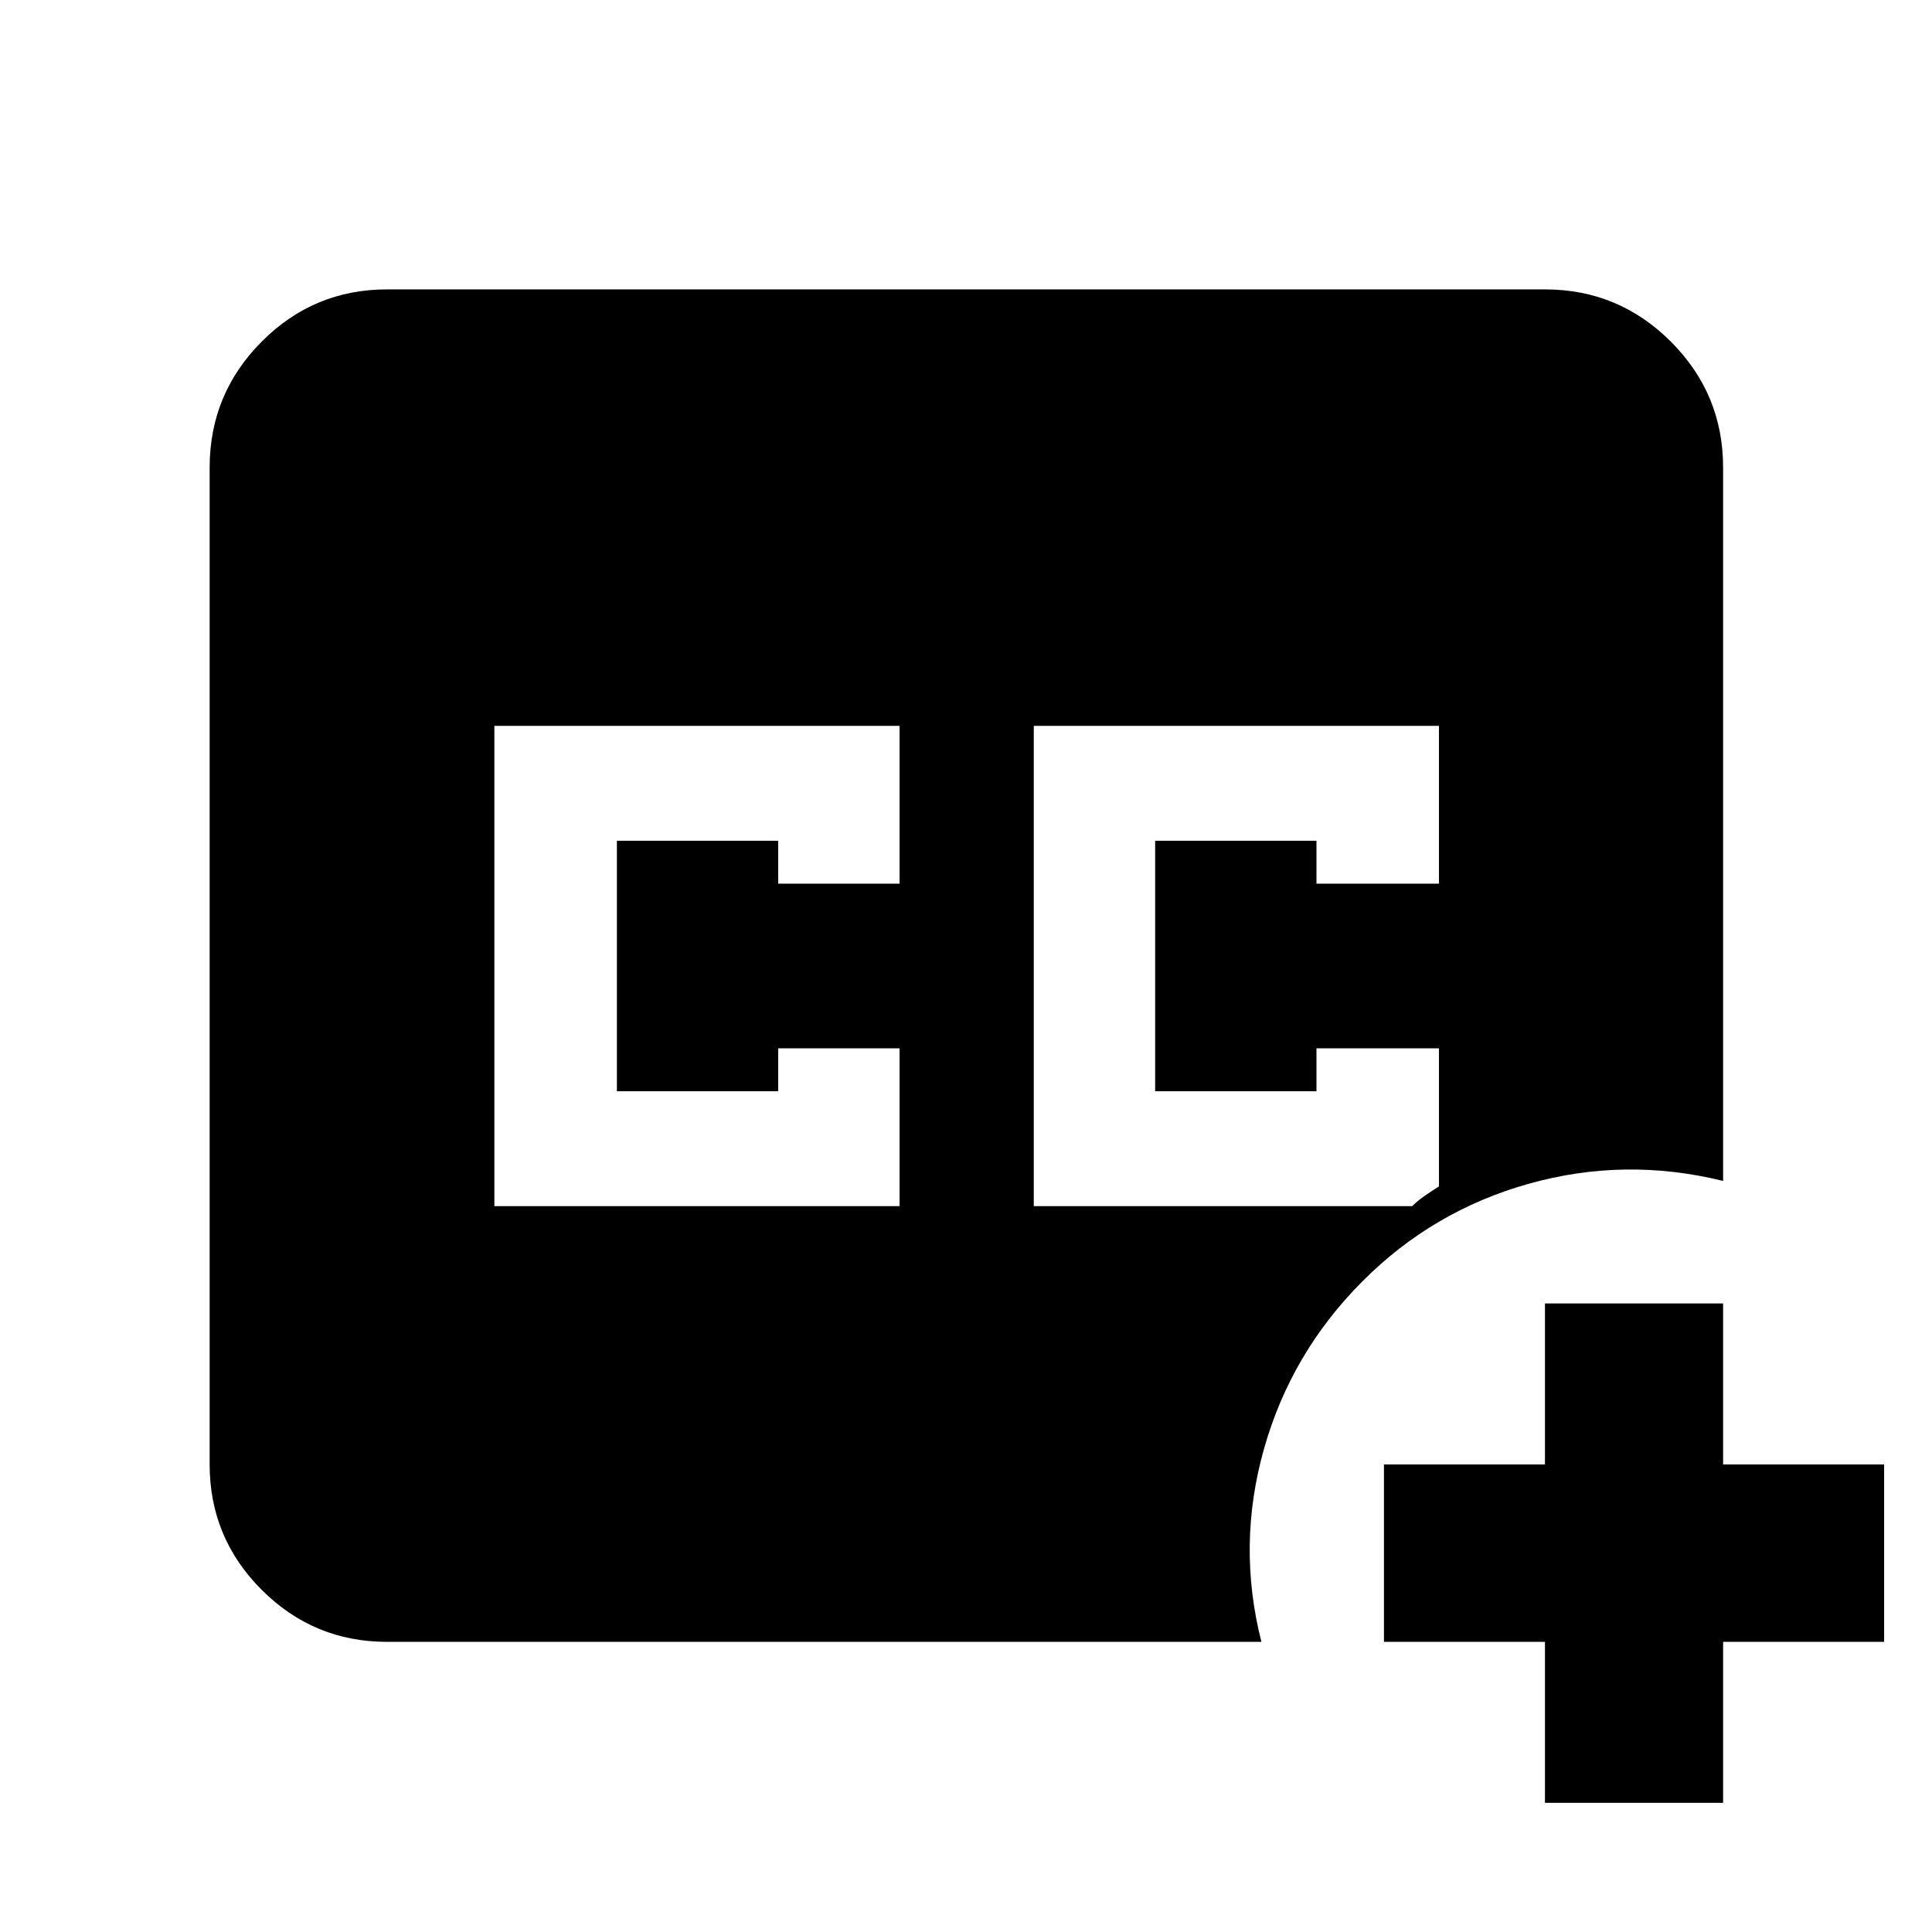 <svg xmlns="http://www.w3.org/2000/svg" height="40" viewBox="0 -960 960 960" width="40"><path d="M513.681-360.667h188.001q3-2.898 6.333-5.202 3.333-2.305 6.999-4.617v-68.615h-60.869v21.333h-80.16v-124.464h80.16v21.334h60.869v-78.435H513.681v238.666Zm-268.029 0h201.334v-78.434h-60.305v21.333h-80.159v-124.464h80.159v21.334h60.305v-78.435H245.652v238.666Zm-53.333 216.494q-36.44 0-62.293-25.853t-25.853-62.293v-495.362q0-36.595 25.853-62.559t62.293-25.964h575.362q36.595 0 62.559 25.964t25.964 62.559v354.479q-48.754-12.015-96.519 1.386-47.765 13.401-82.656 48.469-35.478 35.478-48.978 83.348-13.5 47.869-1.253 95.826H192.319Zm575.362 80v-80h-80v-88.146h80v-80h88.523v80h80v88.146h-80v80h-88.523Z"/></svg>